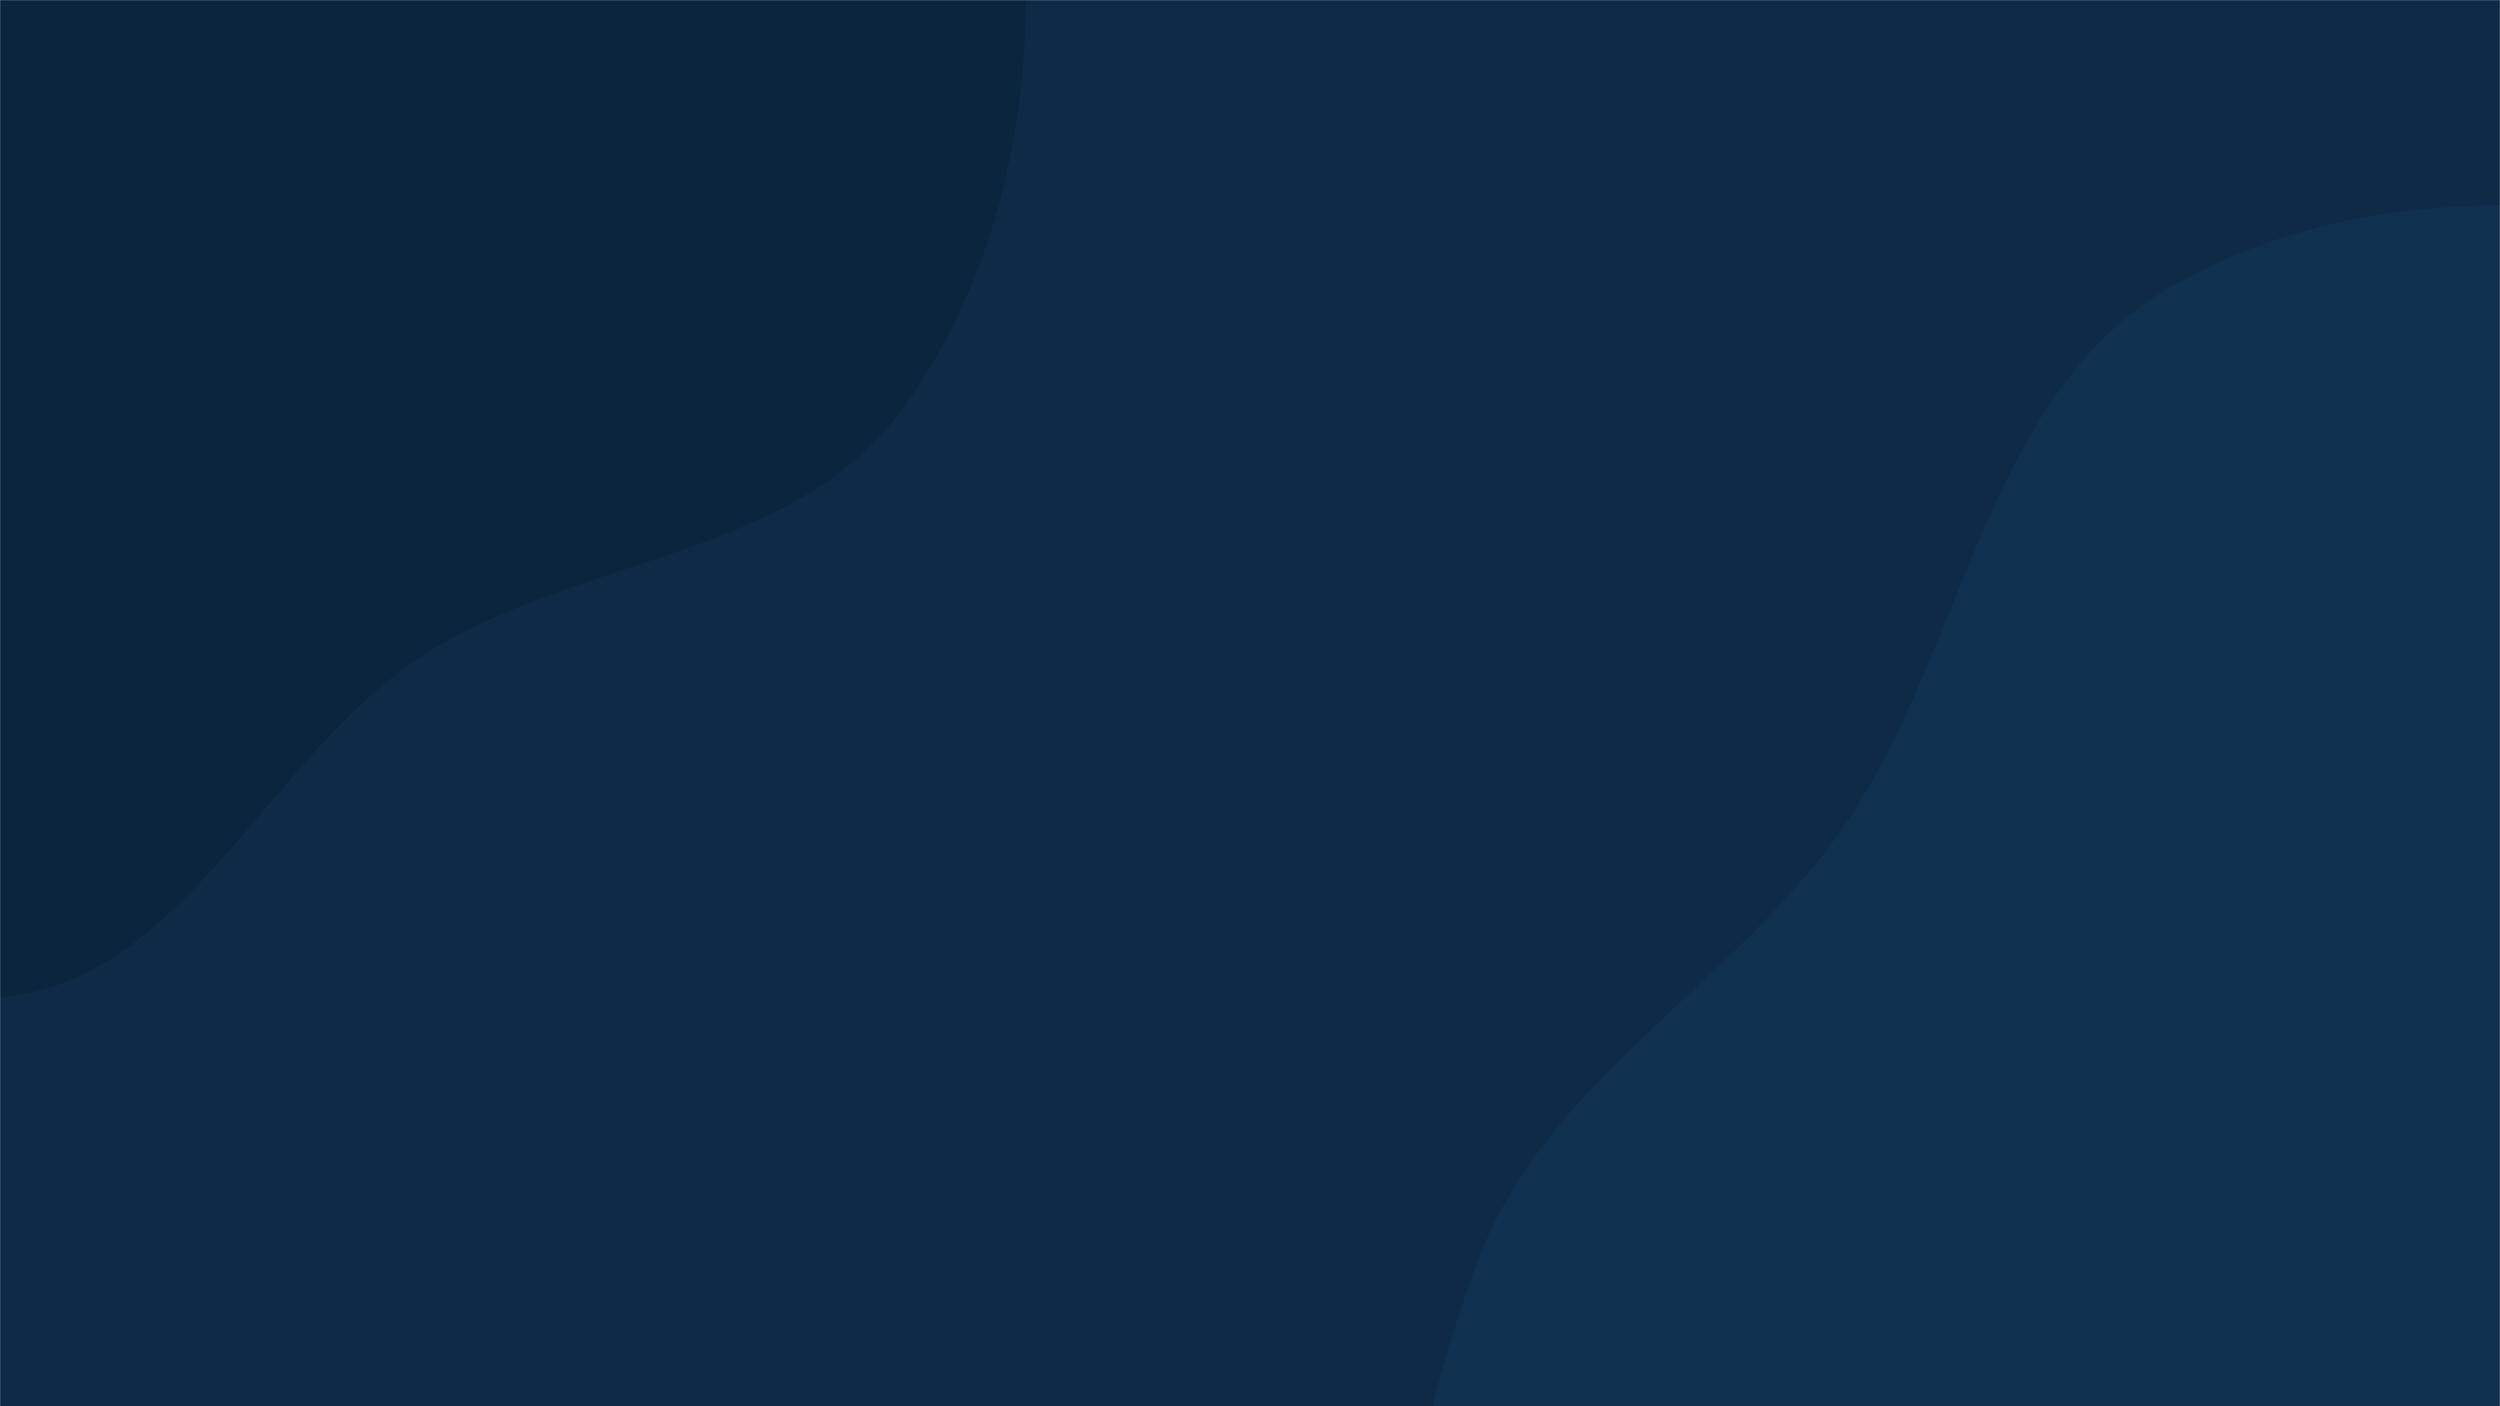 <svg xmlns="http://www.w3.org/2000/svg" version="1.1" xmlns:xlink="http://www.w3.org/1999/xlink" xmlns:svgjs="http://svgjs.com/svgjs" width="1920" height="1080" preserveAspectRatio="none" viewBox="0 0 1920 1080"><g mask="url(&quot;#SvgjsMask1000&quot;)" fill="none"><rect width="1920" height="1080" x="0" y="0" fill="#0e2a47"></rect><path d="M0,765.952C141.229,754.11,205.143,581.347,323.94,504.061C441.762,427.409,608.194,428.94,691.756,315.914C780.117,196.396,802.716,34.735,779.453,-112.068C756.345,-257.894,676.557,-393.087,564.222,-488.901C459.62,-578.12,318.15,-599.363,182.427,-621.29C61.03,-640.903,-56.98,-625.712,-178.802,-608.942C-322.223,-589.198,-494.624,-620.006,-593.703,-514.447C-692.608,-409.073,-662.505,-239.571,-661.14,-95.058C-659.95,30.974,-638.743,153.145,-586.317,267.762C-533.916,382.326,-456.843,479.905,-360.84,561.478C-253.309,652.847,-140.614,777.742,0,765.952" fill="#0c253e"></path><path d="M1920 1857.564C2077.389 1848.636 2256.565 1893.518 2378.995 1794.211 2500.734 1695.465 2475.366 1505.738 2533.31 1360.089 2587.457 1223.982 2698.878 1112.856 2708.214 966.672 2718.641 803.401 2680.988 635.753 2588.174 501.024 2489.917 358.395 2344.547 248.851 2178.889 198.306 2012.33 147.486 1818.399 133.172 1667.515 220.114 1522.651 303.587 1509.255 503.86 1412.266 640.046 1327.686 758.808 1186.99 830.808 1135.458 967.2 1077.055 1121.779 1053.711 1295.05 1105.506 1451.967 1159.876 1616.685 1271.003 1770.931 1426.275 1848.252 1576.667 1923.143 1752.263 1867.079 1920 1857.564" fill="#103050"></path></g><defs><mask id="SvgjsMask1000"><rect width="1920" height="1080" fill="#ffffff"></rect></mask></defs></svg>